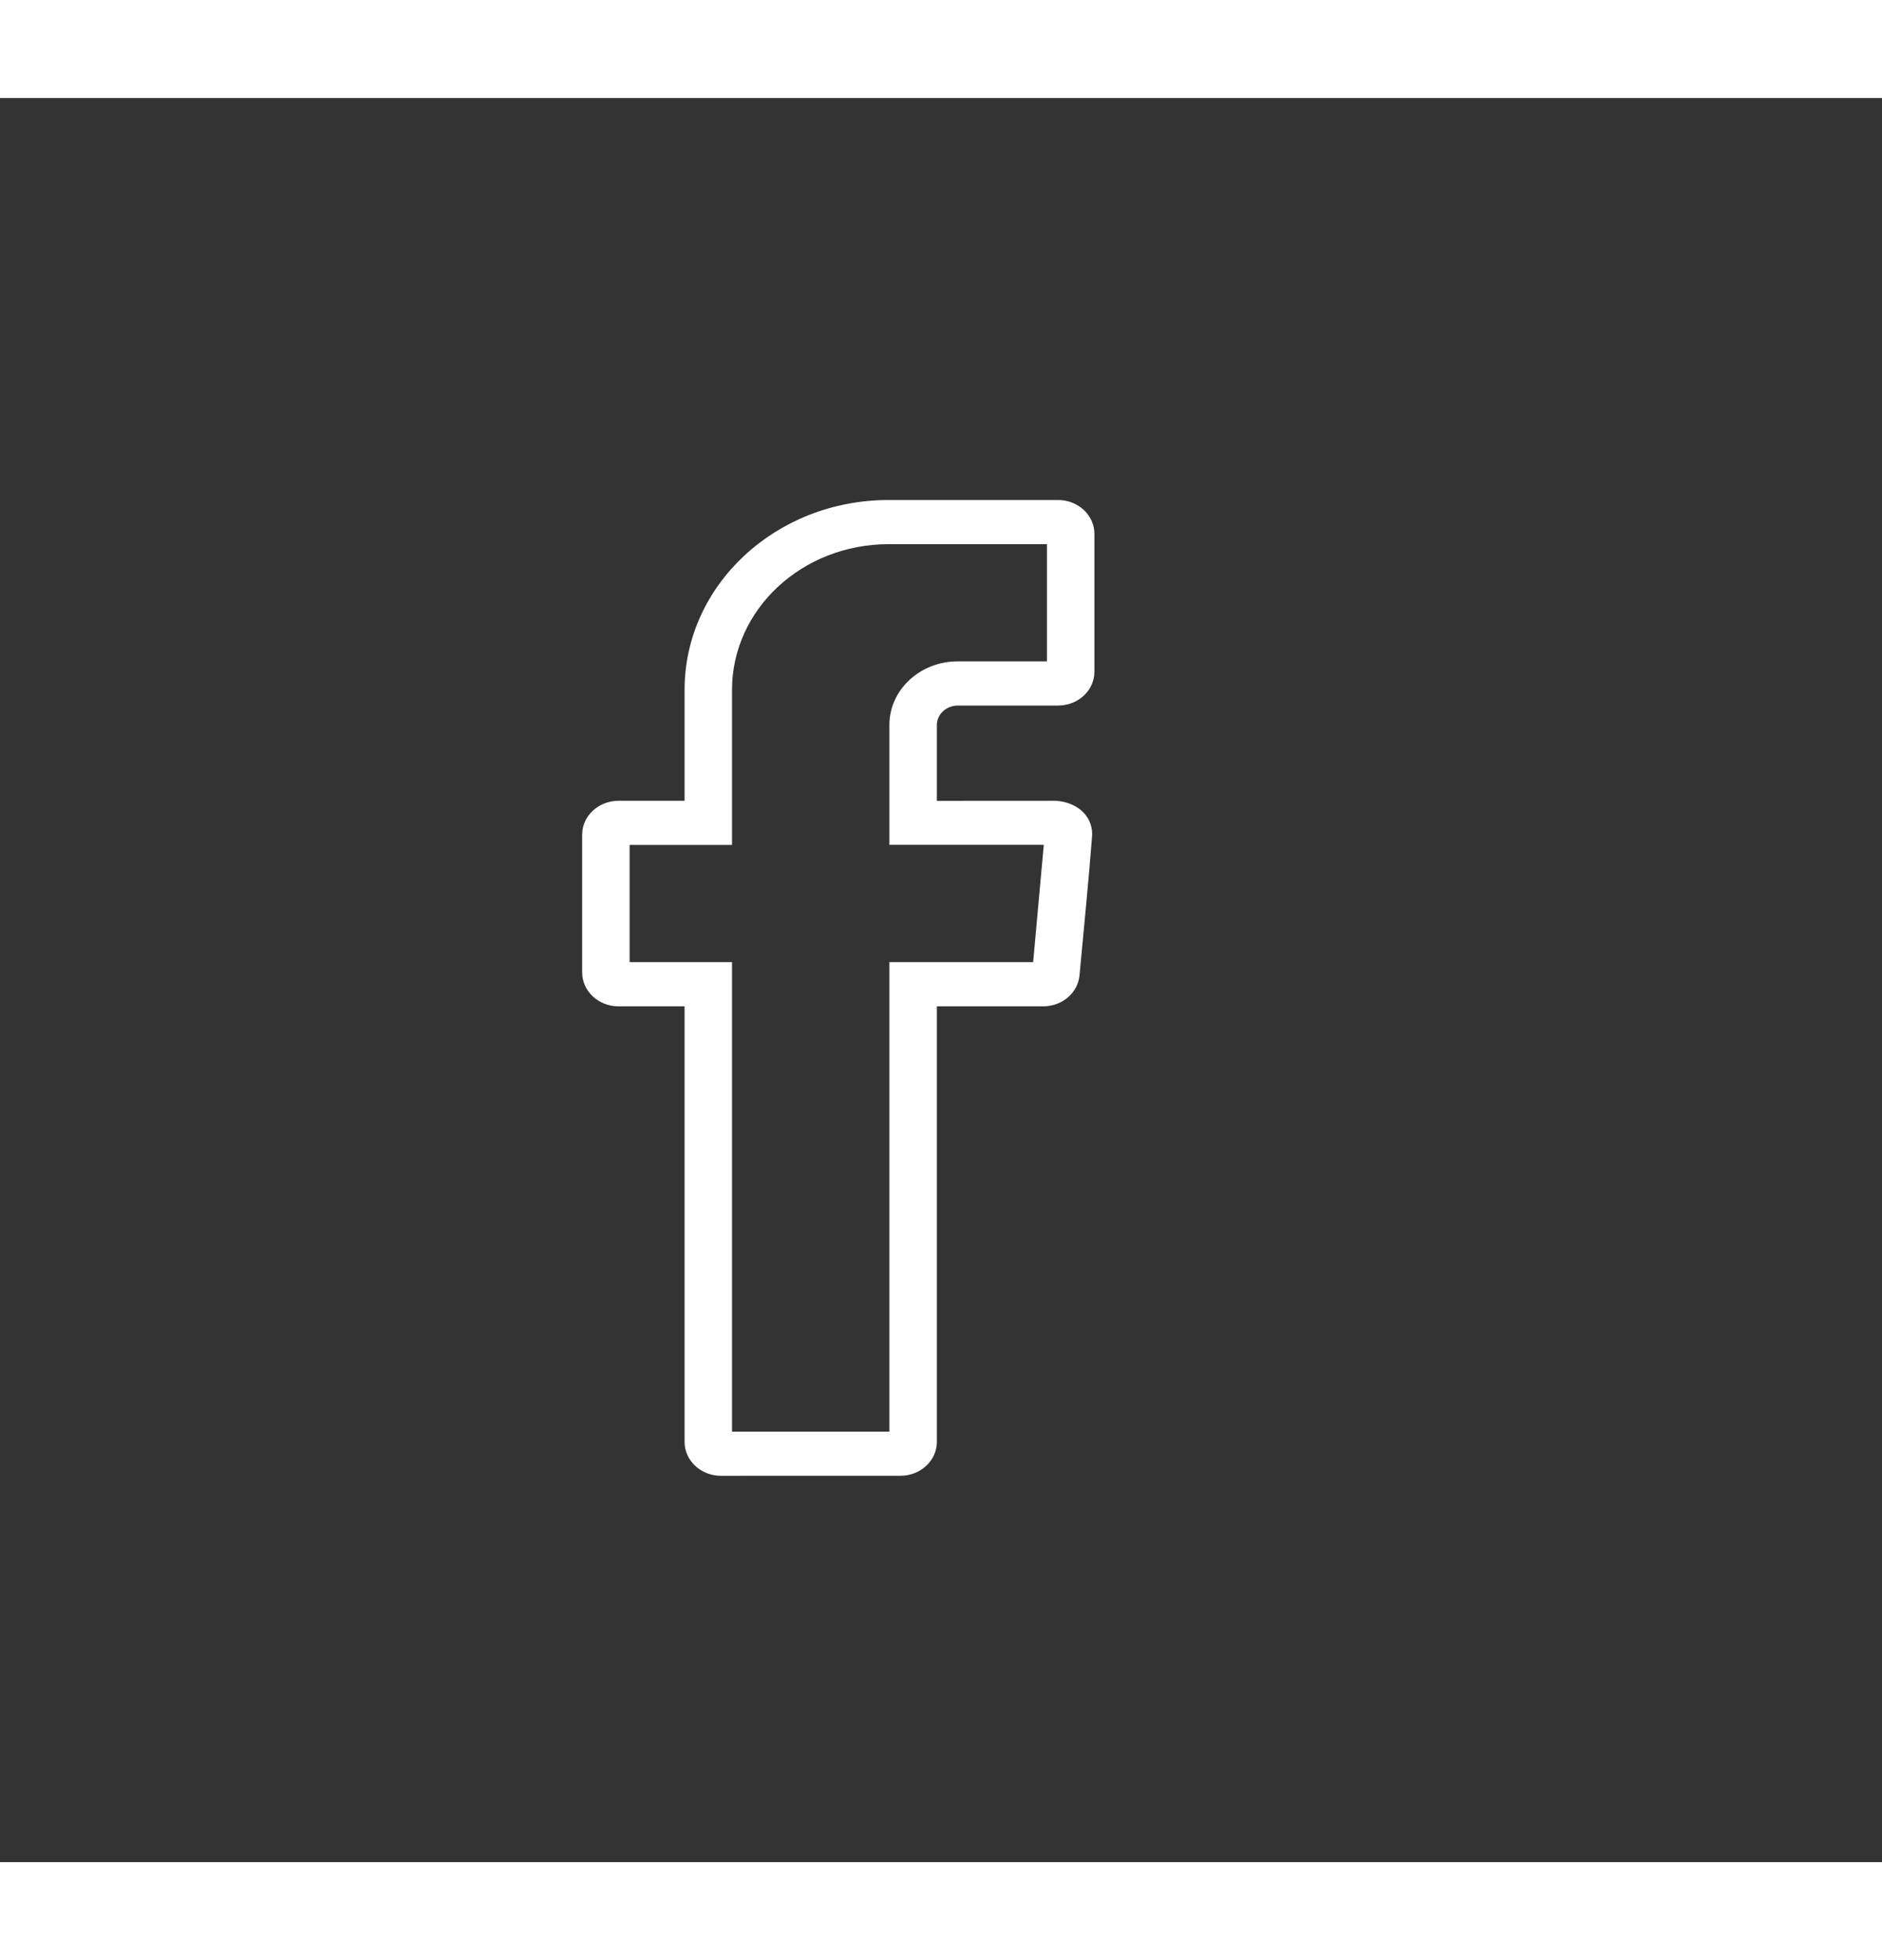 <svg width="72" height="75" viewBox="0 0 80 75" fill="none"  xmlns="http://www.w3.org/2000/svg">
<rect x="0" y="0" width="80" height="75" fill="#333333" stroke="none"/>
<path d="M29.1 57.137V38.617H26.291C25.438 38.617 24.747 37.971 24.747 37.178V31.314C24.747 30.524 25.442 29.878 26.291 29.878H29.1V25.162C29.1 20.705 32.982 17.091 37.769 17.091H44.977C45.83 17.091 46.521 17.735 46.521 18.529V24.392C46.521 25.186 45.83 25.83 44.977 25.83H40.711C40.224 25.83 39.824 26.203 39.824 26.656V29.881L44.883 29.878C45.736 29.933 46.427 30.469 46.427 31.314C46.277 33.301 46.069 35.308 45.888 37.298C45.822 38.04 45.151 38.617 44.351 38.617H39.824V57.137C39.824 57.927 39.131 58.574 38.281 58.574L30.645 58.576C29.793 58.576 29.1 57.93 29.1 57.137ZM31.117 56.7H37.806V36.738H43.917L44.369 31.751H37.806V26.656C37.806 25.162 39.107 23.951 40.711 23.951H44.504V18.969H37.769C34.095 18.969 31.117 21.742 31.117 25.162V31.755H26.764V36.738H31.117V56.7Z" fill="white"/>
</svg>

